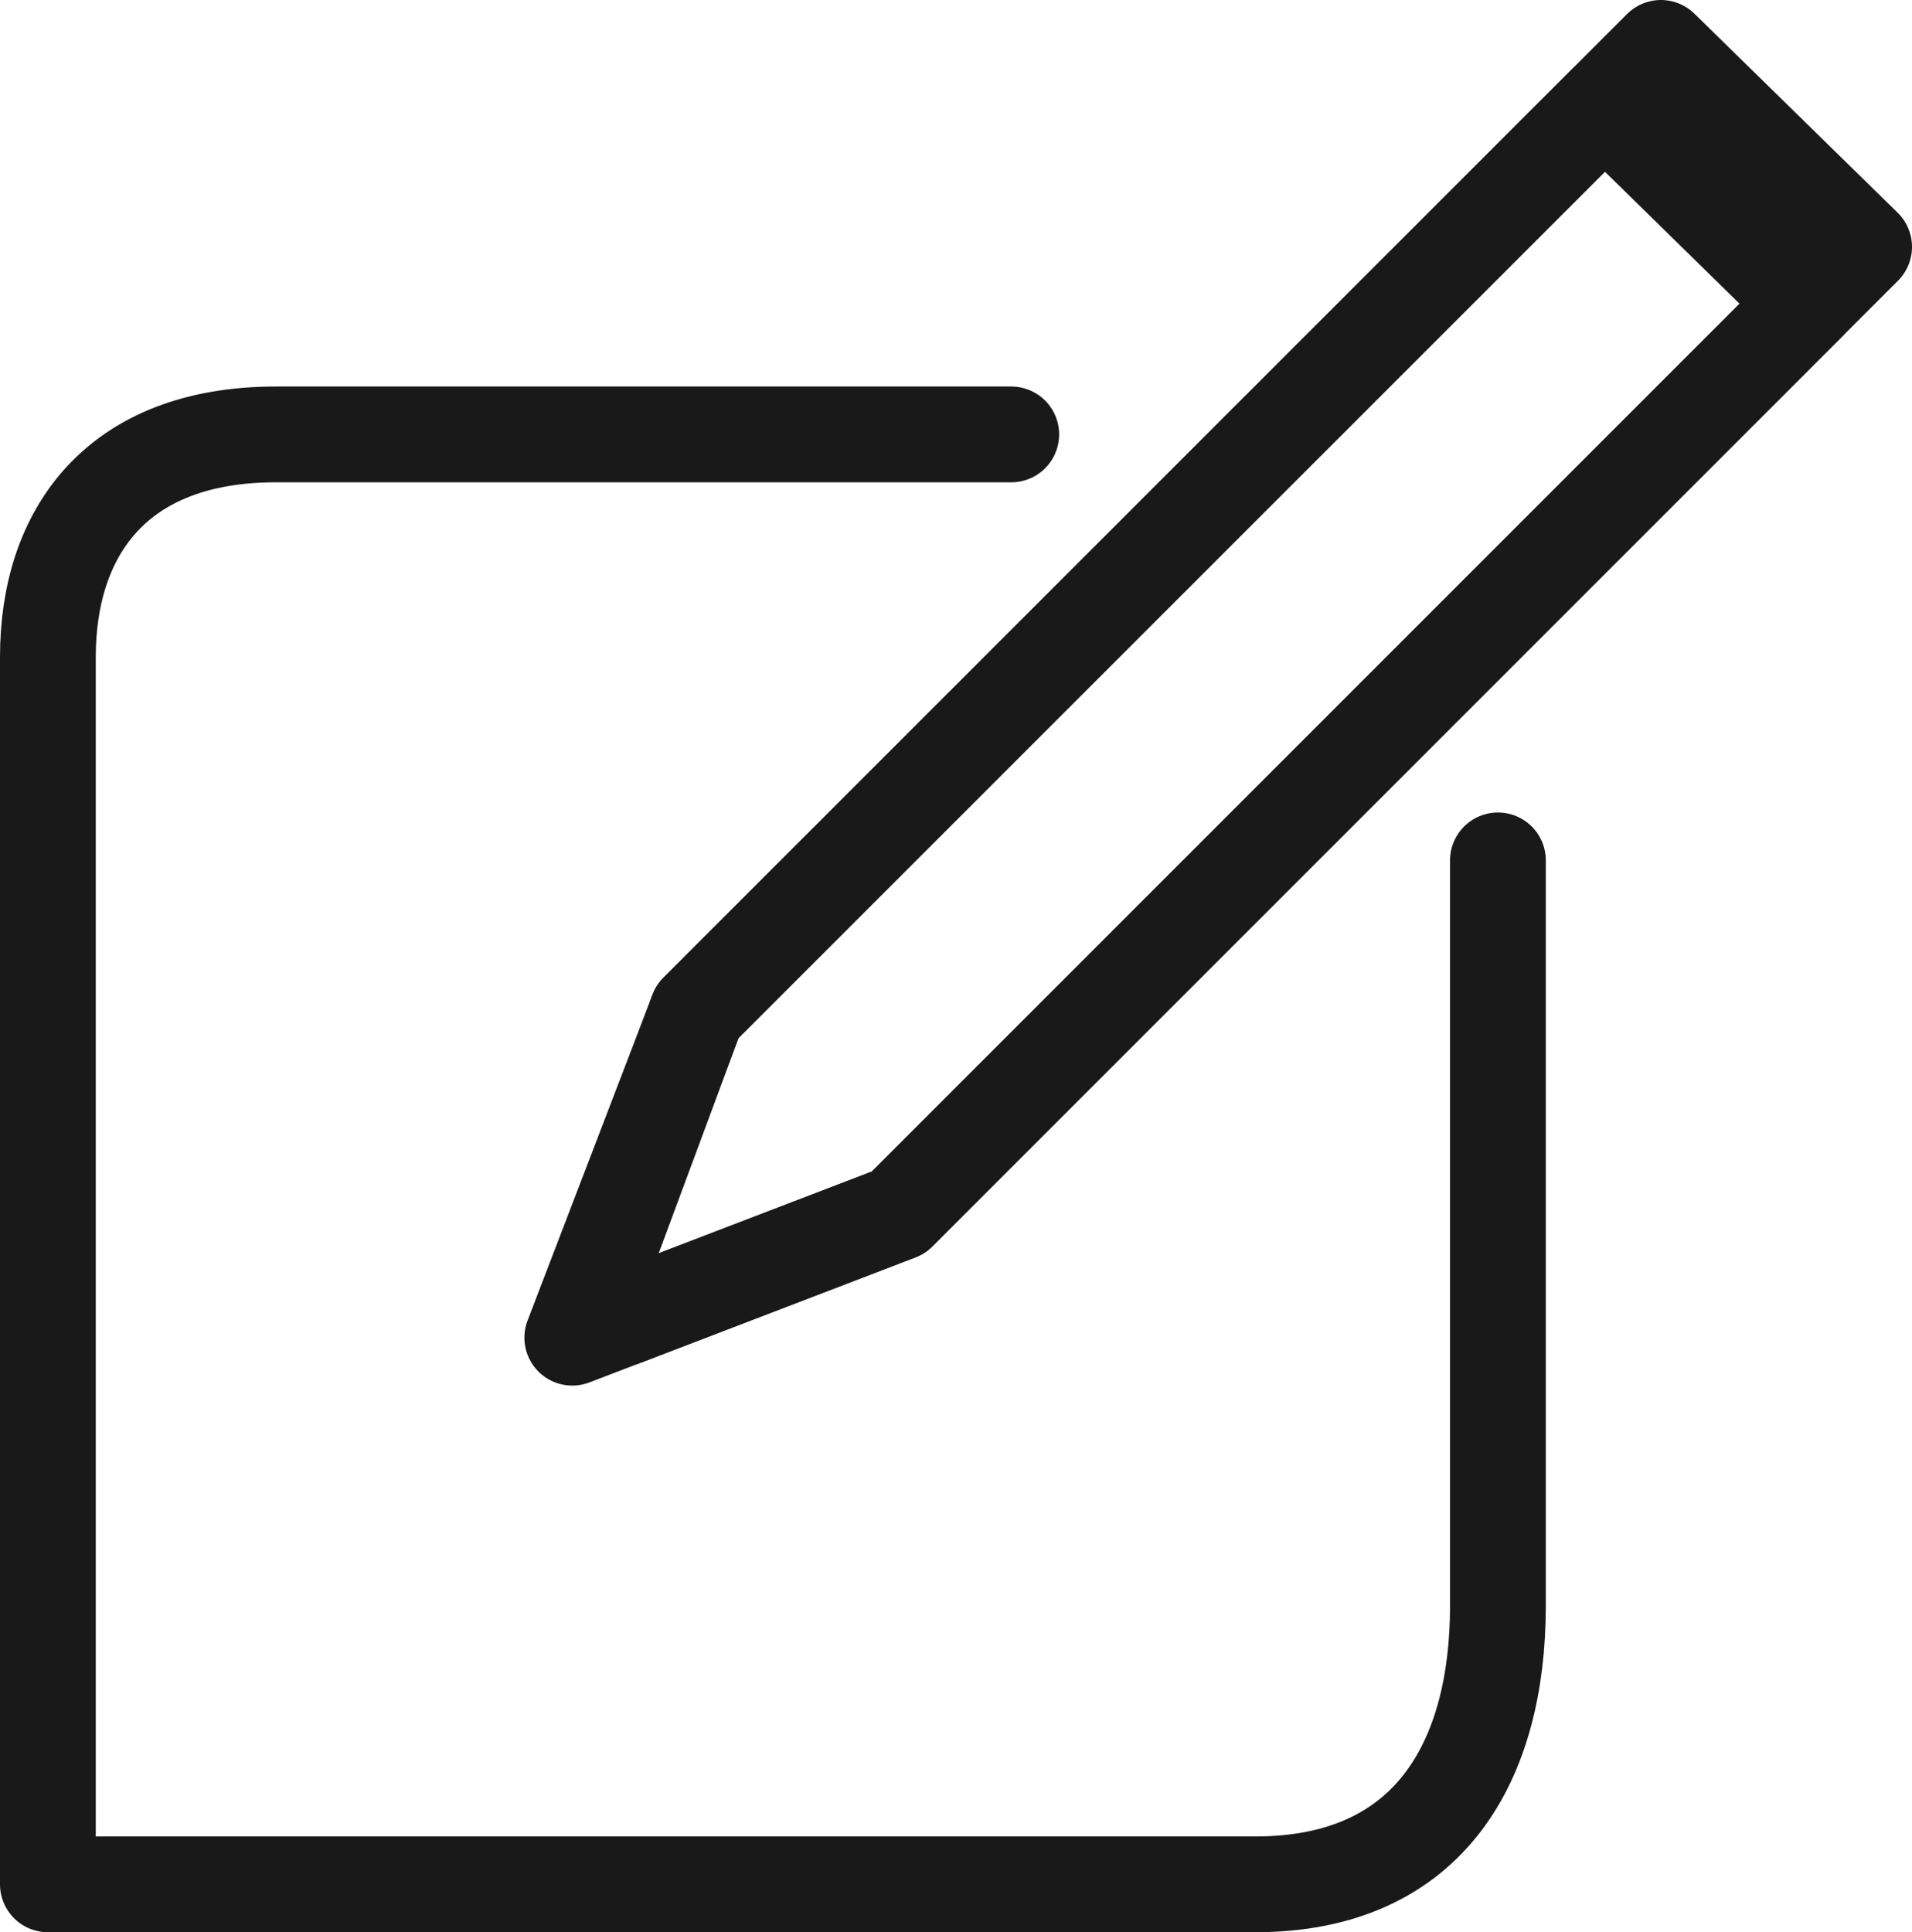 <svg xmlns="http://www.w3.org/2000/svg" viewBox="0 0 99.83 100.88"><defs><style>.cls-1{fill:none;stroke:#191919;stroke-linecap:round;stroke-linejoin:round;stroke-width:5px;}</style></defs><title>home_edit</title><g id="Layer_2" data-name="Layer 2"><g id="Profile"><g id="edit"><polygon class="cls-1" points="86.72 2.5 97.33 12.89 46.91 63.31 29.88 69.84 36.41 52.81 86.72 2.5"/><polygon class="cls-1" points="83.78 5.45 94.38 15.84 46.91 63.31 32.57 68.81 31.04 67.28 36.41 52.81 83.78 5.45"/><path class="cls-1" d="M78.21,44.92V83.84c0,8-3.48,14.54-12.67,14.54H2.5V34.3c0-6.5,3.58-11.62,11.91-11.62H52.8"/></g></g></g></svg>